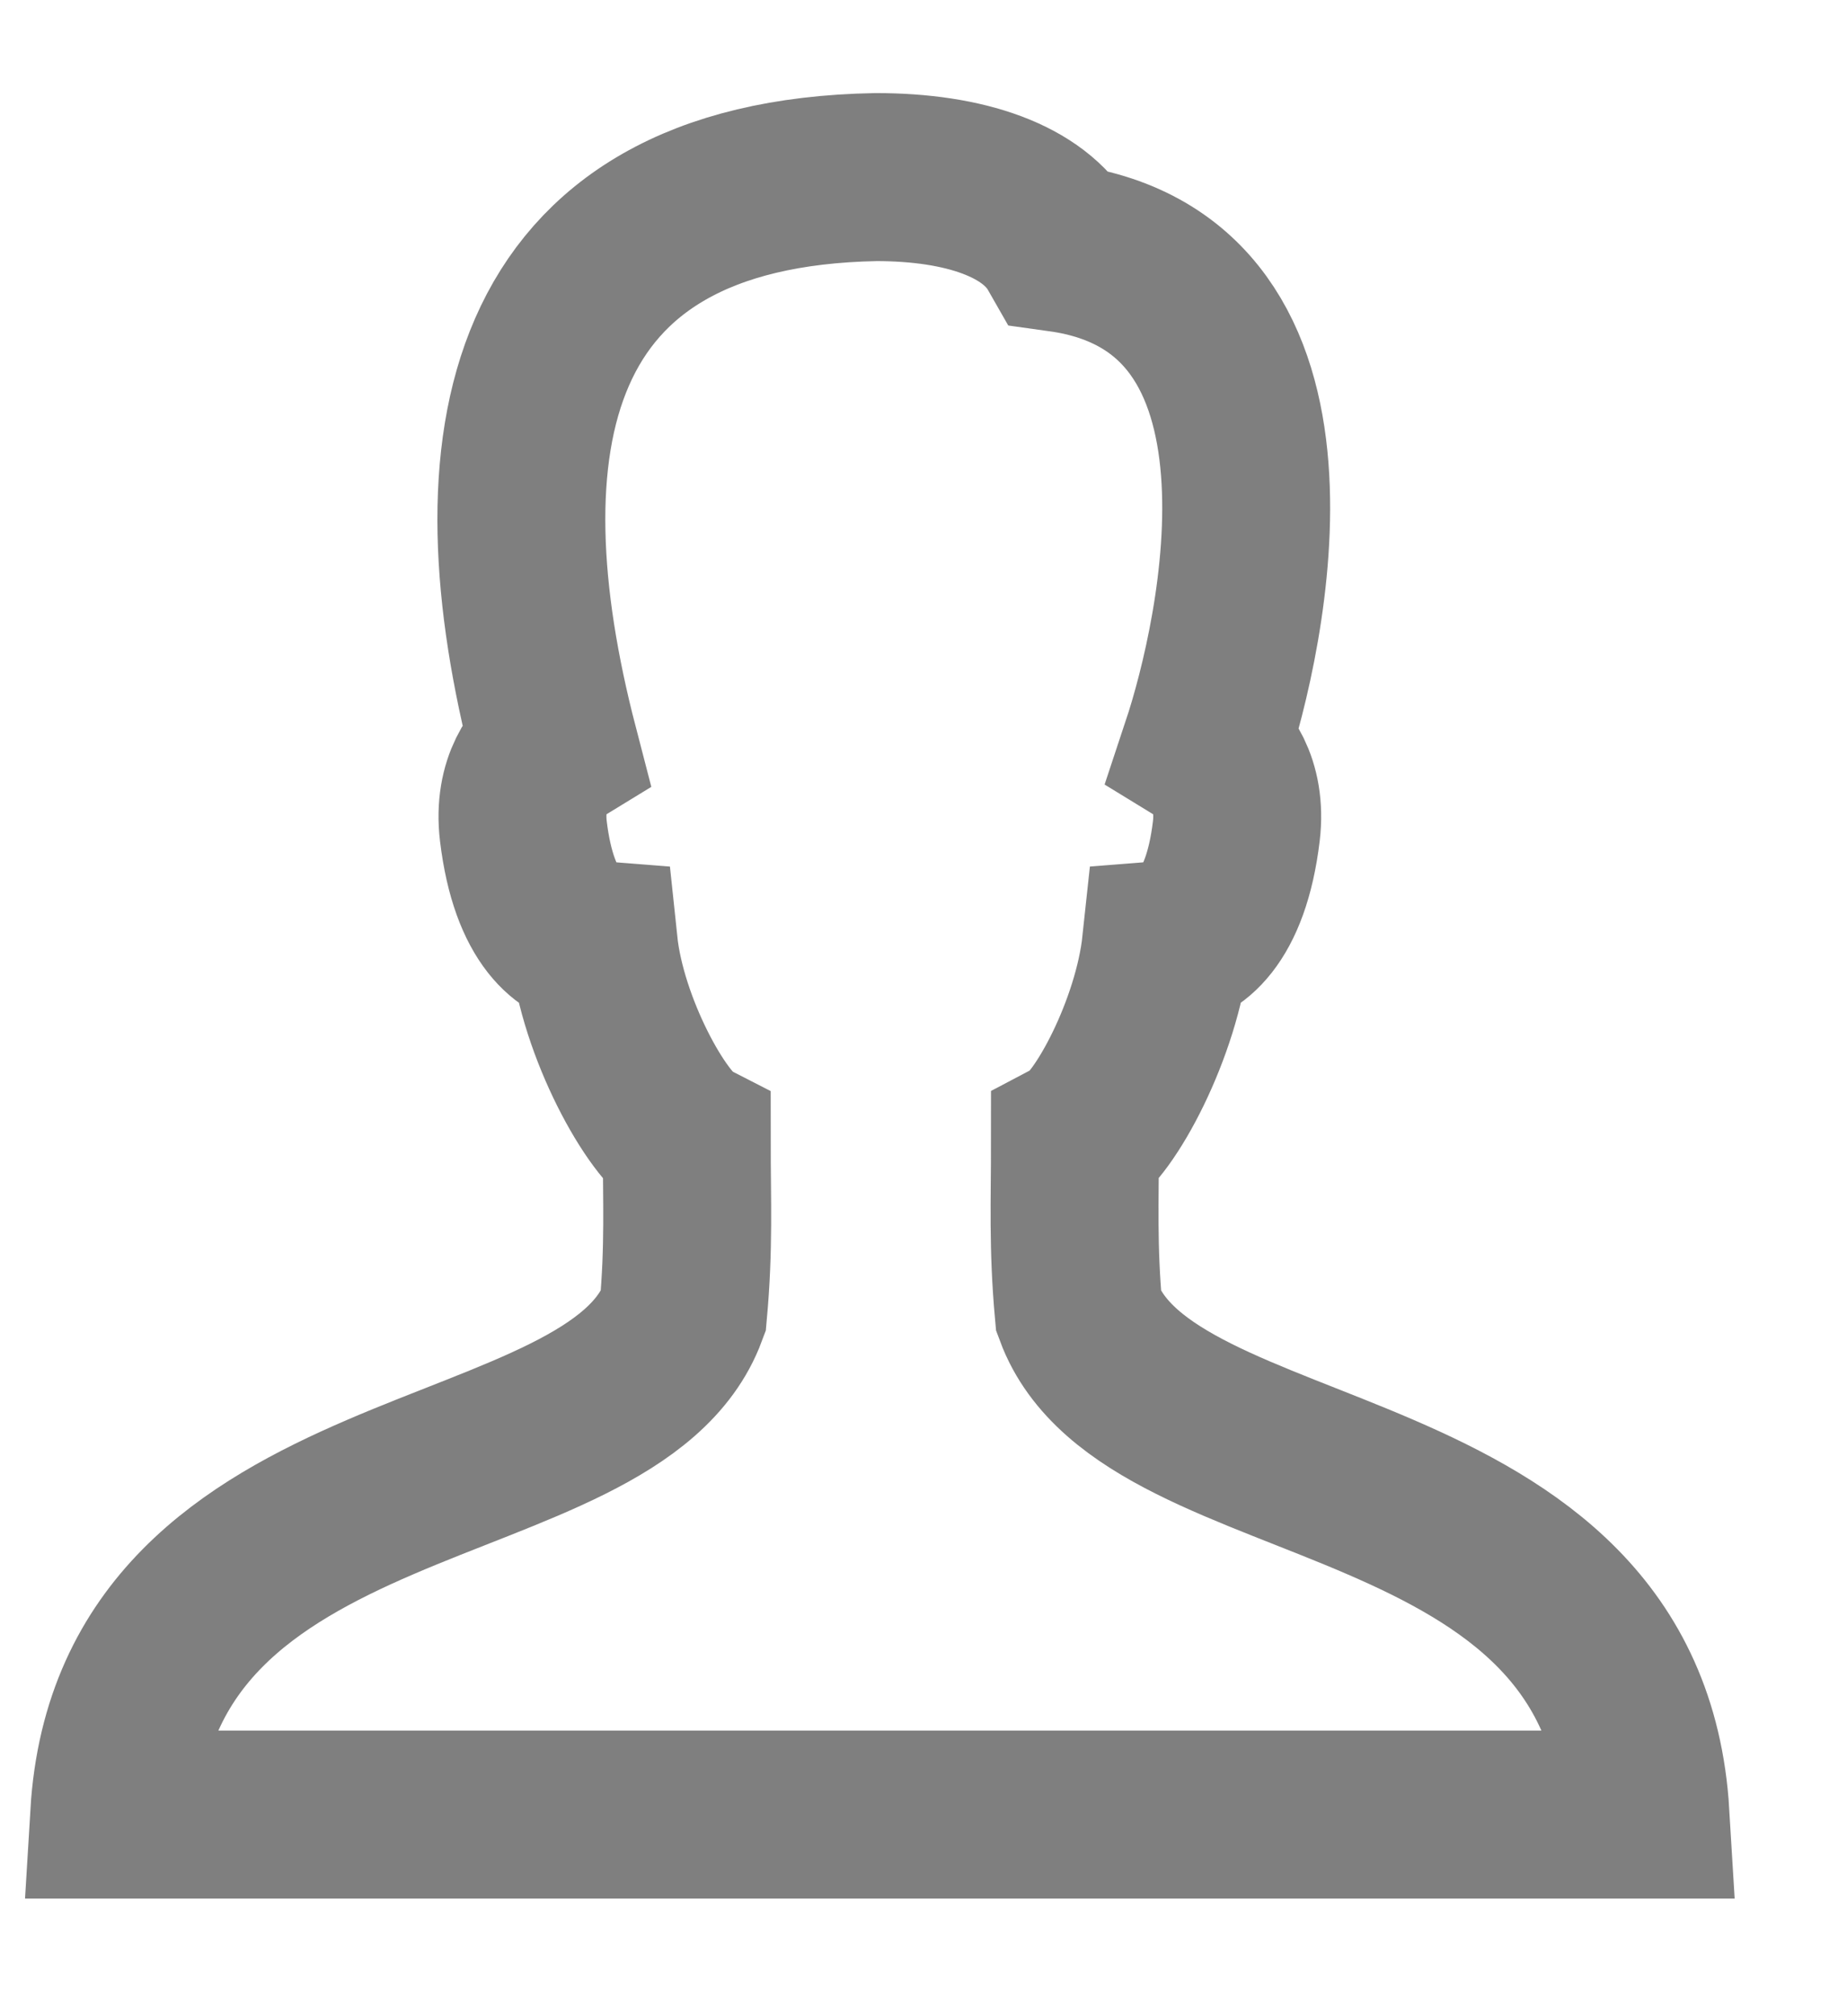 <?xml version="1.0" encoding="UTF-8"?>
<svg width="11px" height="12px" viewBox="0 0 11 12" version="1.1" xmlns="http://www.w3.org/2000/svg" xmlns:xlink="http://www.w3.org/1999/xlink">
    <!-- Generator: sketchtool 60.1 (101010) - https://sketch.com -->
    <title>696C8462-6AC1-48C5-BB22-144BC99F93FE</title>
    <desc>Created with sketchtool.</desc>
    <g id="Research" stroke="none" stroke-width="1" fill="none" fill-rule="evenodd">
        <g id="1.1-Assigning-project" transform="translate(-476, -456)">
            <g id="iconfinder_user_male3_172627" transform="translate(475, 456)">
                <rect id="Rectangle" x="0" y="0" width="12" height="12"></rect>
                <path d="M7.424,7.807 C7.389,7.42 7.402,7.15 7.402,6.796 C7.578,6.704 7.891,6.118 7.944,5.623 C8.082,5.612 8.299,5.478 8.363,4.947 C8.397,4.662 8.261,4.502 8.178,4.451 C8.402,3.777 8.868,1.692 7.317,1.476 C7.157,1.196 6.749,1.054 6.217,1.054 C4.092,1.093 3.836,2.658 4.302,4.451 C4.219,4.502 4.083,4.662 4.117,4.947 C4.181,5.478 4.398,5.612 4.536,5.623 C4.588,6.118 4.915,6.704 5.09,6.796 C5.09,7.15 5.104,7.42 5.069,7.807 C4.648,8.937 1.811,8.62 1.68,10.8 L10.8,10.8 C10.669,8.62 7.844,8.937 7.424,7.807 Z" id="Path" stroke="#000000" opacity="0.5" stroke-linecap="round"></path>
            </g>
        </g>
    </g>
</svg>